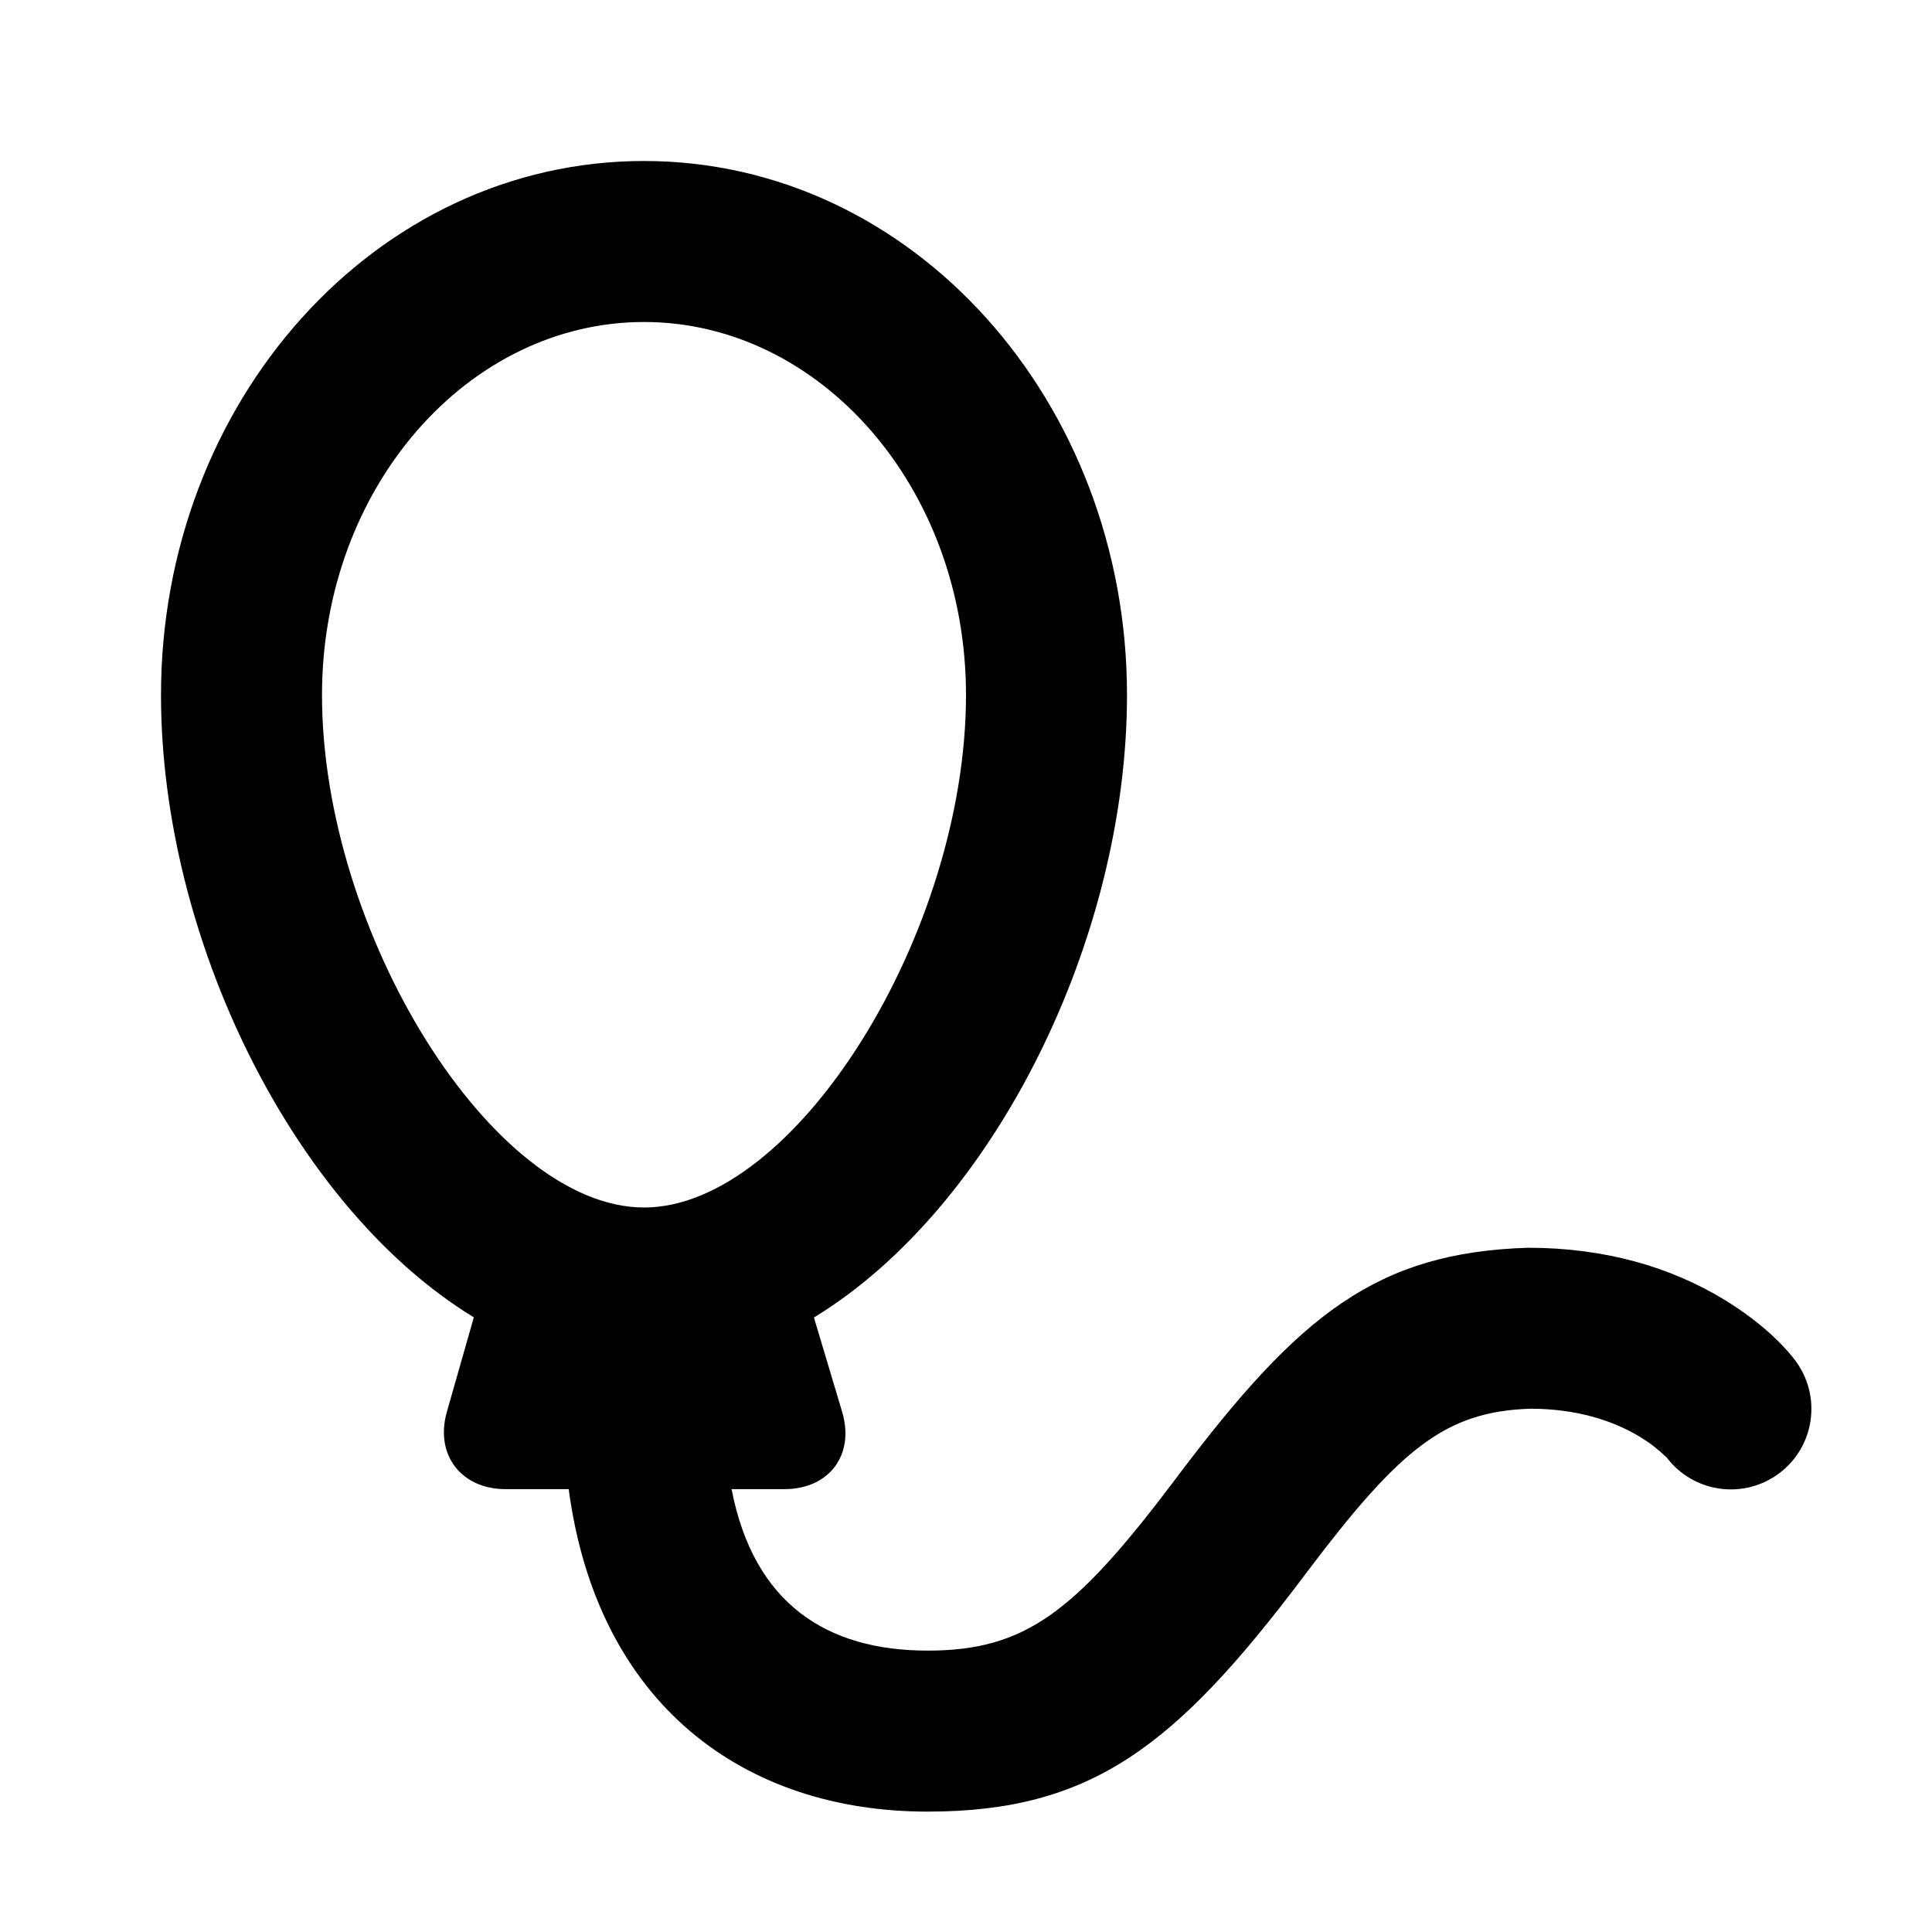 <?xml version="1.0" encoding="UTF-8"?>
<svg width="48px" height="48px" viewBox="0 0 48 48" version="1.1" xmlns="http://www.w3.org/2000/svg" xmlns:xlink="http://www.w3.org/1999/xlink">
    <!-- Generator: Sketch 43.2 (39069) - http://www.bohemiancoding.com/sketch -->
    <title>theicons.co/svg/others-37</title>
    <desc>Created with Sketch.</desc>
    <defs></defs>
    <g id="The-Icons" stroke="none" stroke-width="1" fill="none" fill-rule="evenodd">
        <path d="M23.045,41.009 C25.478,41.009 26.71,40.05 29.166,36.798 L29.292,36.63 C32.286,32.664 34.195,31.121 37.959,31 C39.879,31 41.515,31.481 42.847,32.295 C43.692,32.812 44.267,33.359 44.599,33.797 C45.265,34.678 45.091,35.933 44.21,36.599 C43.329,37.265 42.075,37.091 41.409,36.211 C41.185,35.999 40.995,35.851 40.762,35.709 C40.044,35.27 39.126,35 38.024,34.999 C35.922,35.067 34.797,35.976 32.484,39.04 L32.358,39.208 C29.205,43.384 27.117,45.009 23.045,45.009 C18.488,45.009 14.844,42.35 14.129,36.997 L12.562,36.997 C11.45,36.997 10.8,36.136 11.103,35.075 L11.772,32.729 C7.296,29.997 4,23.323 4,17.267 C4,9.989 9.316,4 16,4 C22.684,4 28,9.989 28,17.267 C28,23.326 24.701,30.004 20.222,32.733 L20.922,35.075 C21.243,36.147 20.598,36.997 19.49,36.997 L18.176,36.997 C18.726,39.845 20.543,41.009 23.045,41.009 Z M16,30 C19.756,30 24,23.186 24,17.267 C24,12.099 20.362,8 16,8 C11.638,8 8,12.099 8,17.267 C8,23.186 12.244,30 16,30 Z" id="Combined-Shape" fill="#000000"></path>
    </g>
</svg>